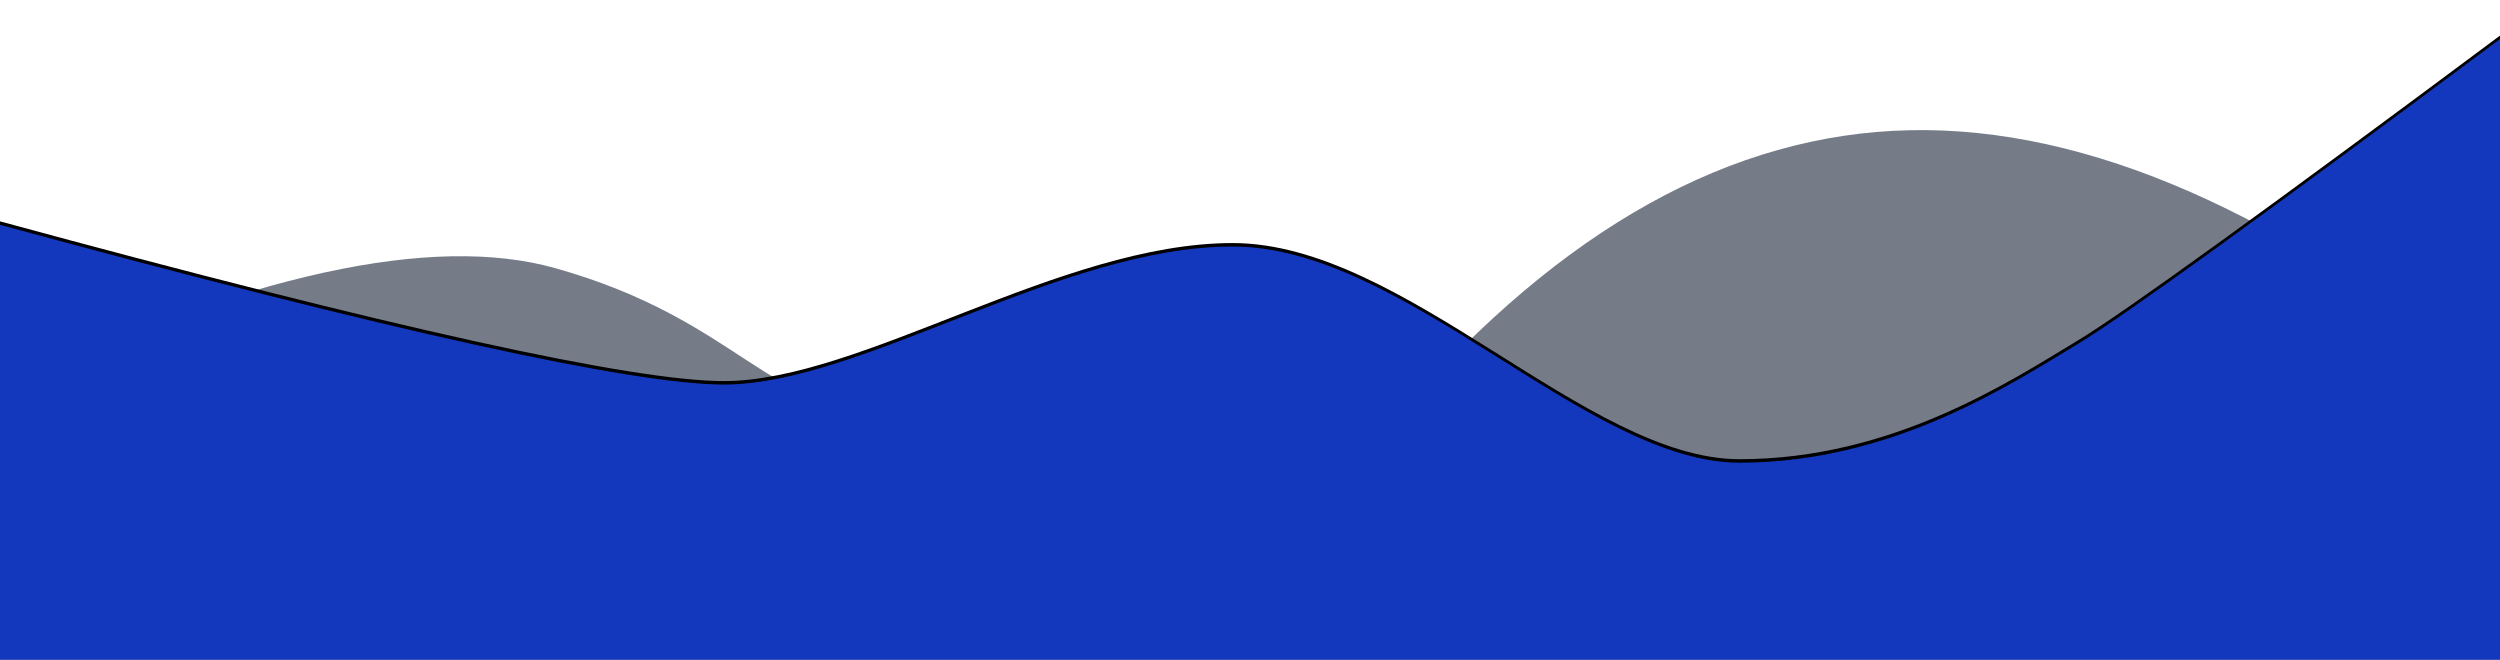 <svg xmlns="http://www.w3.org/2000/svg" xmlns:xlink="http://www.w3.org/1999/xlink" width="1440" height="380" viewBox="0 0 1440 380">
    <defs>
        <linearGradient id="a" x1="50%" x2="50%" y1="0%" y2="100%">
            <stop offset="0%" stop-color="#757C88"/>
            <stop offset="100%" stop-color="#757C88"/>
        </linearGradient>
        <linearGradient id="d" x1="50%" x2="50%" y1="0%" y2="100%">
            <stop offset="0%" stop-color="#1338BE"/>
            <stop offset="100%" stop-color="#1338BE"/>
        </linearGradient>
        <path id="c" d="M0 107c225.333 61.333 364.333 92 417 92 79 0 194-79.5 293-79.5S914 244 1002 244s156-45 195-68.5c26-15.667 107-74.167 243-175.5v357.5H0V107z"/>
        <filter id="b" width="105.1%" height="120.7%" x="-2.6%" y="-10.9%" filterUnits="objectBoundingBox">
            <feOffset dy="-2" in="SourceAlpha" result="shadowOffsetOuter1"/>
            <feGaussianBlur in="shadowOffsetOuter1" result="shadowBlurOuter1" stdDeviation="12"/>
            <feColorMatrix in="shadowBlurOuter1" values="0 0 0 0 0 0 0 0 0 0 0 0 0 0 0 0 0 0 0.11 0"/>
        </filter>
    </defs>
    <g fill="none" fill-rule="evenodd">
        <path fill="url(#a)" d="M0 202c142.333-66.667 249-90 320-70 106.5 30 122 83.5 195 83.5h292c92.642-106.477 190.309-160.81 293-163 102.691-2.19 216.025 47.643 340 149.5v155.5H0V202z" transform="translate(0 22.5)"/>
        <g transform="translate(0 22.5)">
            <use fill="#000" filter="url(#b)" xlink:href="#c"/>
            <use fill="url(#d)" xlink:href="#c"/>
        </g>
    </g>
</svg>
